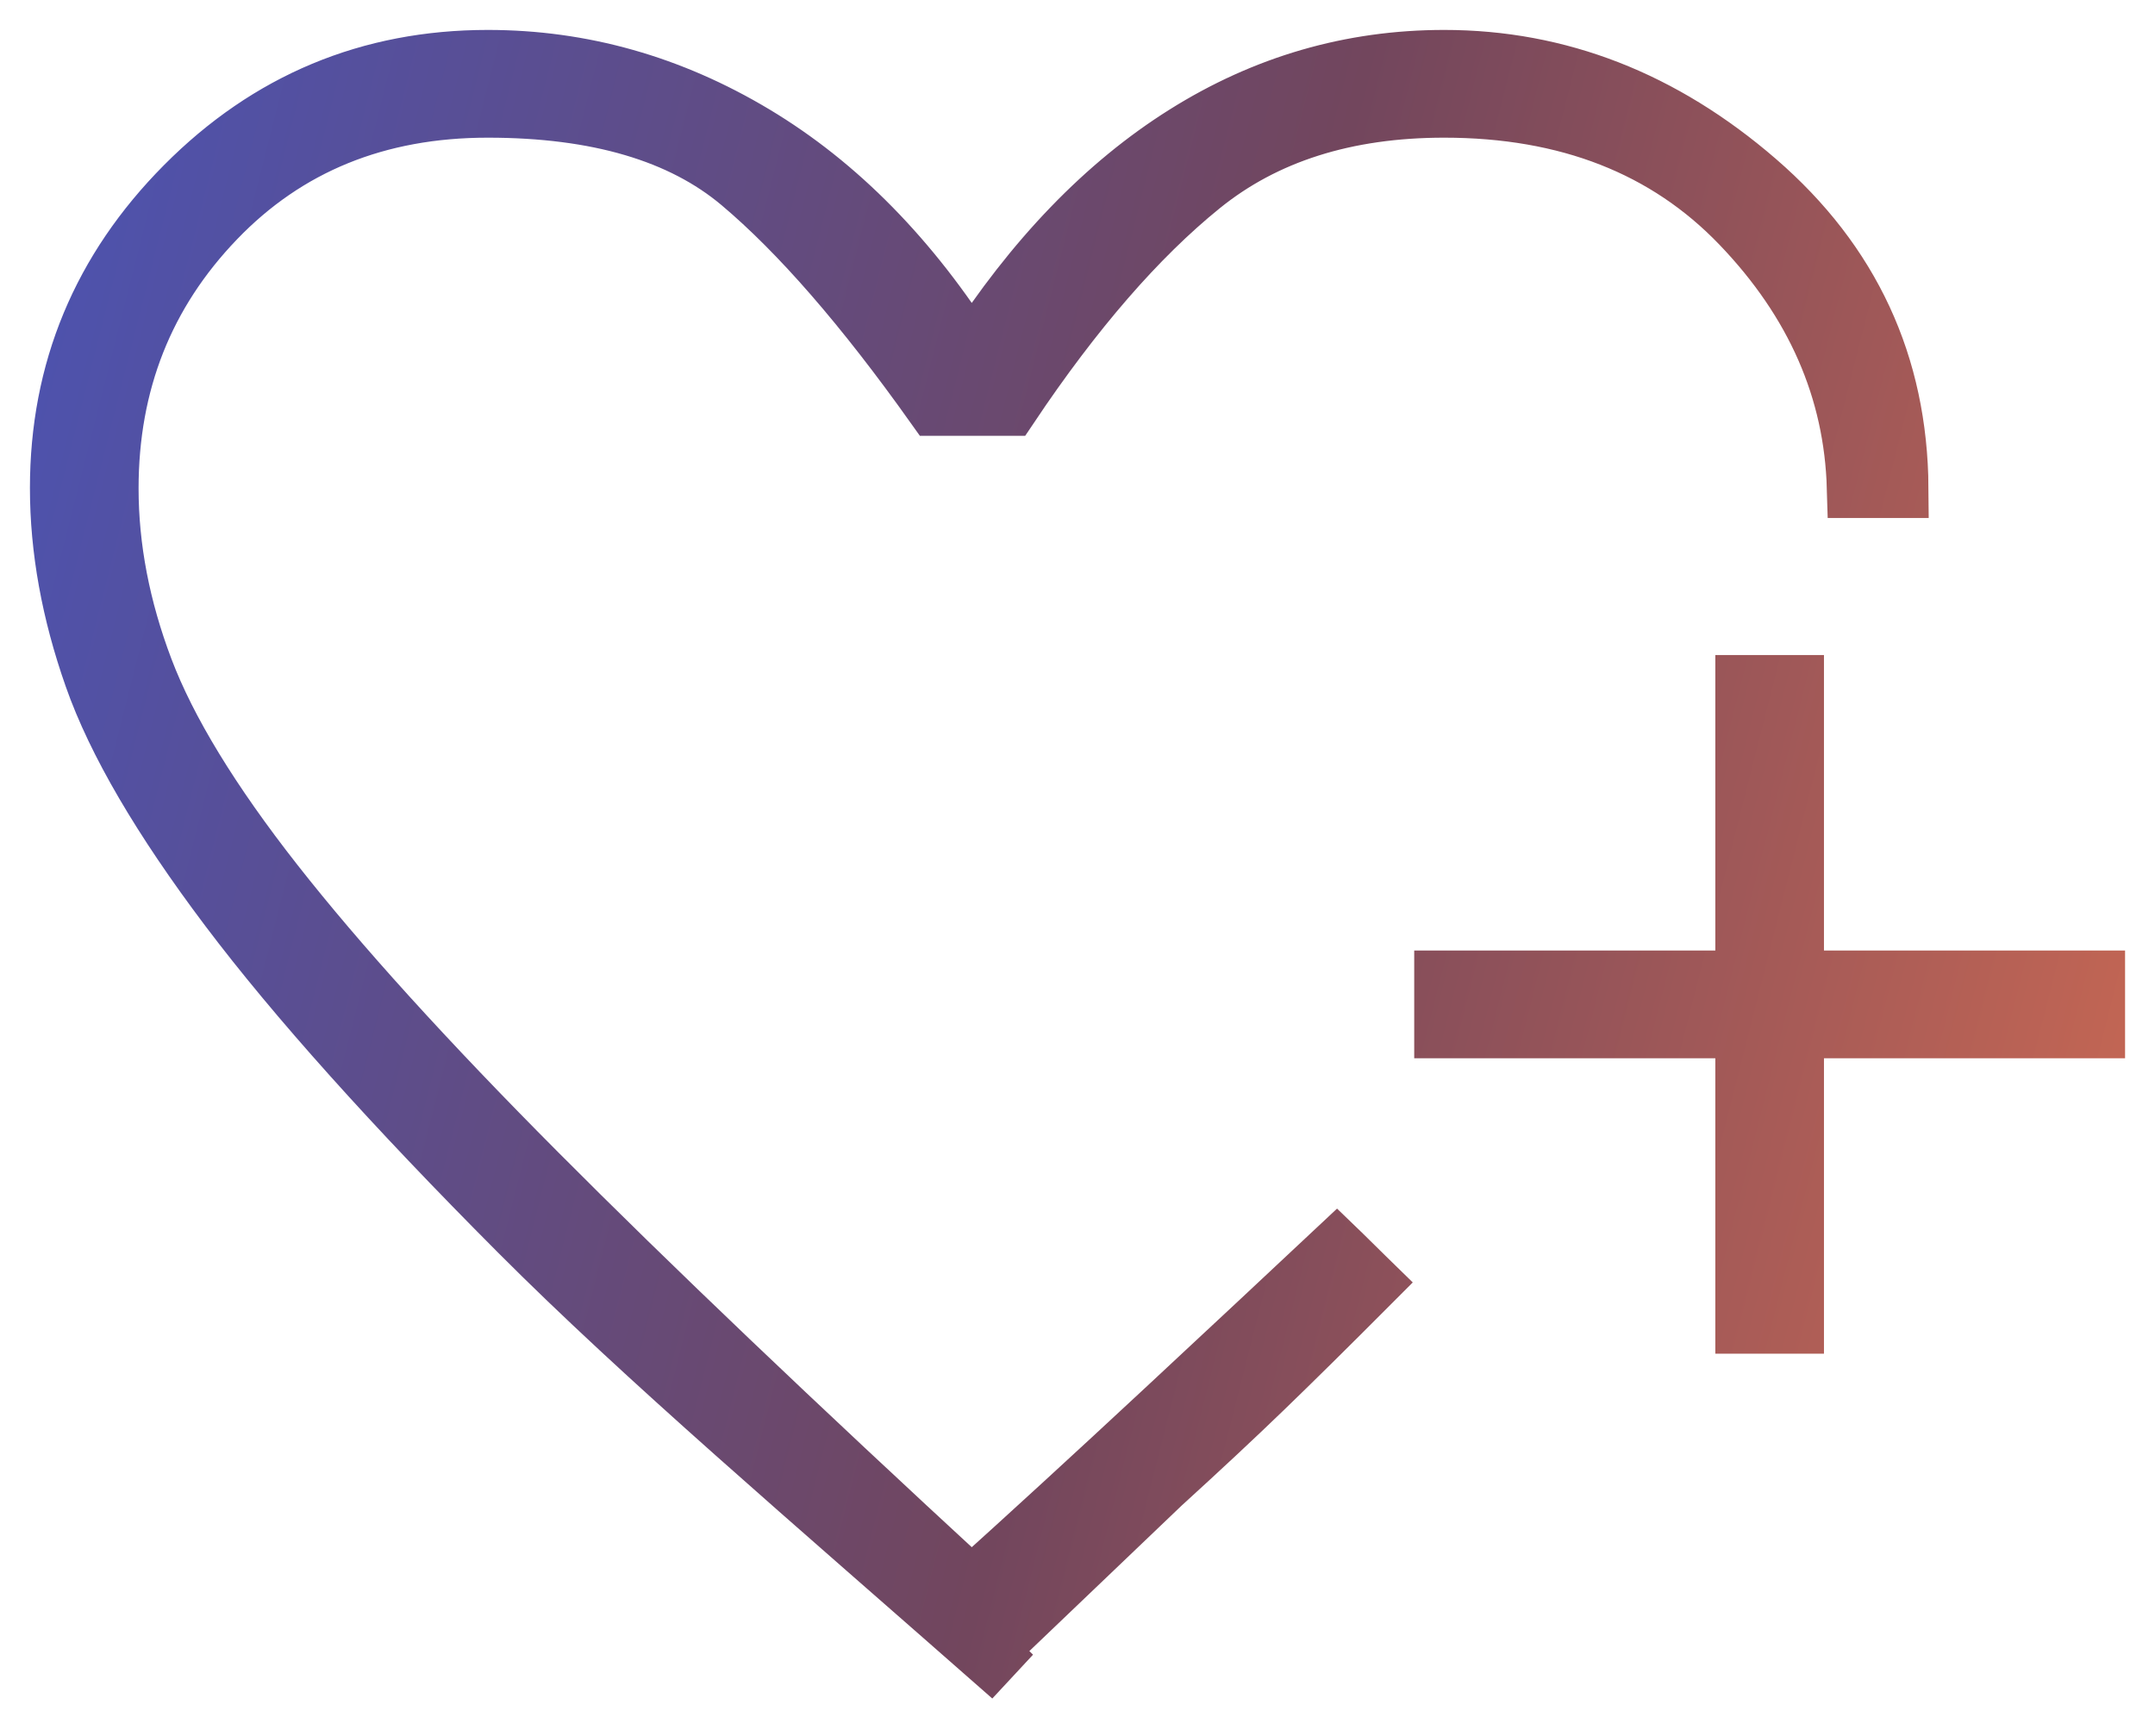 <svg width="36" height="29" viewBox="0 0 36 29" fill="none" xmlns="http://www.w3.org/2000/svg">
<path d="M16.477 27.578L16.907 28C13.461 24.968 10.777 22.682 8.673 20.572C6.57 18.462 4.955 16.661 3.829 15.168C2.704 13.675 1.951 12.388 1.571 11.306C1.19 10.224 1 9.173 1 8.153C1 6.196 1.699 4.515 3.096 3.109C4.493 1.703 6.177 1 8.149 1C9.716 1 11.199 1.419 12.597 2.257C13.994 3.095 15.206 4.329 16.23 5.959C17.28 4.326 18.47 3.091 19.802 2.255C21.134 1.418 22.575 1 24.125 1C26.034 1 27.773 1.678 29.341 3.034C30.909 4.39 31.701 6.096 31.716 8.153H31.018C30.971 6.507 30.327 5.037 29.085 3.742C27.843 2.447 26.189 1.8 24.125 1.8C22.479 1.8 21.124 2.23 20.061 3.091C18.997 3.952 17.93 5.182 16.859 6.781H15.625C14.445 5.121 13.362 3.875 12.376 3.045C11.39 2.215 9.981 1.8 8.149 1.8C6.302 1.8 4.784 2.418 3.597 3.654C2.409 4.89 1.815 6.392 1.815 8.158C1.815 9.153 2.009 10.163 2.397 11.187C2.785 12.211 3.511 13.401 4.575 14.757C5.639 16.113 7.103 17.727 8.969 19.601C10.834 21.475 13.255 23.783 16.23 26.525C17.177 25.672 18.252 24.686 19.456 23.566C20.659 22.446 21.617 21.551 22.331 20.881L22.416 20.963L22.611 21.155L22.806 21.347L22.89 21.429C22.176 22.145 21.578 22.736 21.097 23.2C20.616 23.665 20.049 24.194 19.397 24.788L16.477 27.578ZM29.155 22.115V17.179H24.125V16.379H29.155V11.443H29.97V16.379H35V17.179H29.97V22.115H29.155Z" fill="url(#paint0_linear_1737_44542)" stroke="url(#paint1_linear_1737_44542)"/>
<defs>
<linearGradient id="paint0_linear_1737_44542" x1="33.509" y1="60.891" x2="-27.857" y2="45.321" gradientUnits="userSpaceOnUse">
<stop stop-color="#EC764F"/>
<stop offset="0.396" stop-color="#72465D"/>
<stop offset="1" stop-color="#2E5DF3"/>
</linearGradient>
<linearGradient id="paint1_linear_1737_44542" x1="33.509" y1="60.891" x2="-27.857" y2="45.321" gradientUnits="userSpaceOnUse">
<stop stop-color="#EC764F"/>
<stop offset="0.396" stop-color="#72465D"/>
<stop offset="1" stop-color="#2E5DF3"/>
</linearGradient>
</defs>
</svg>
